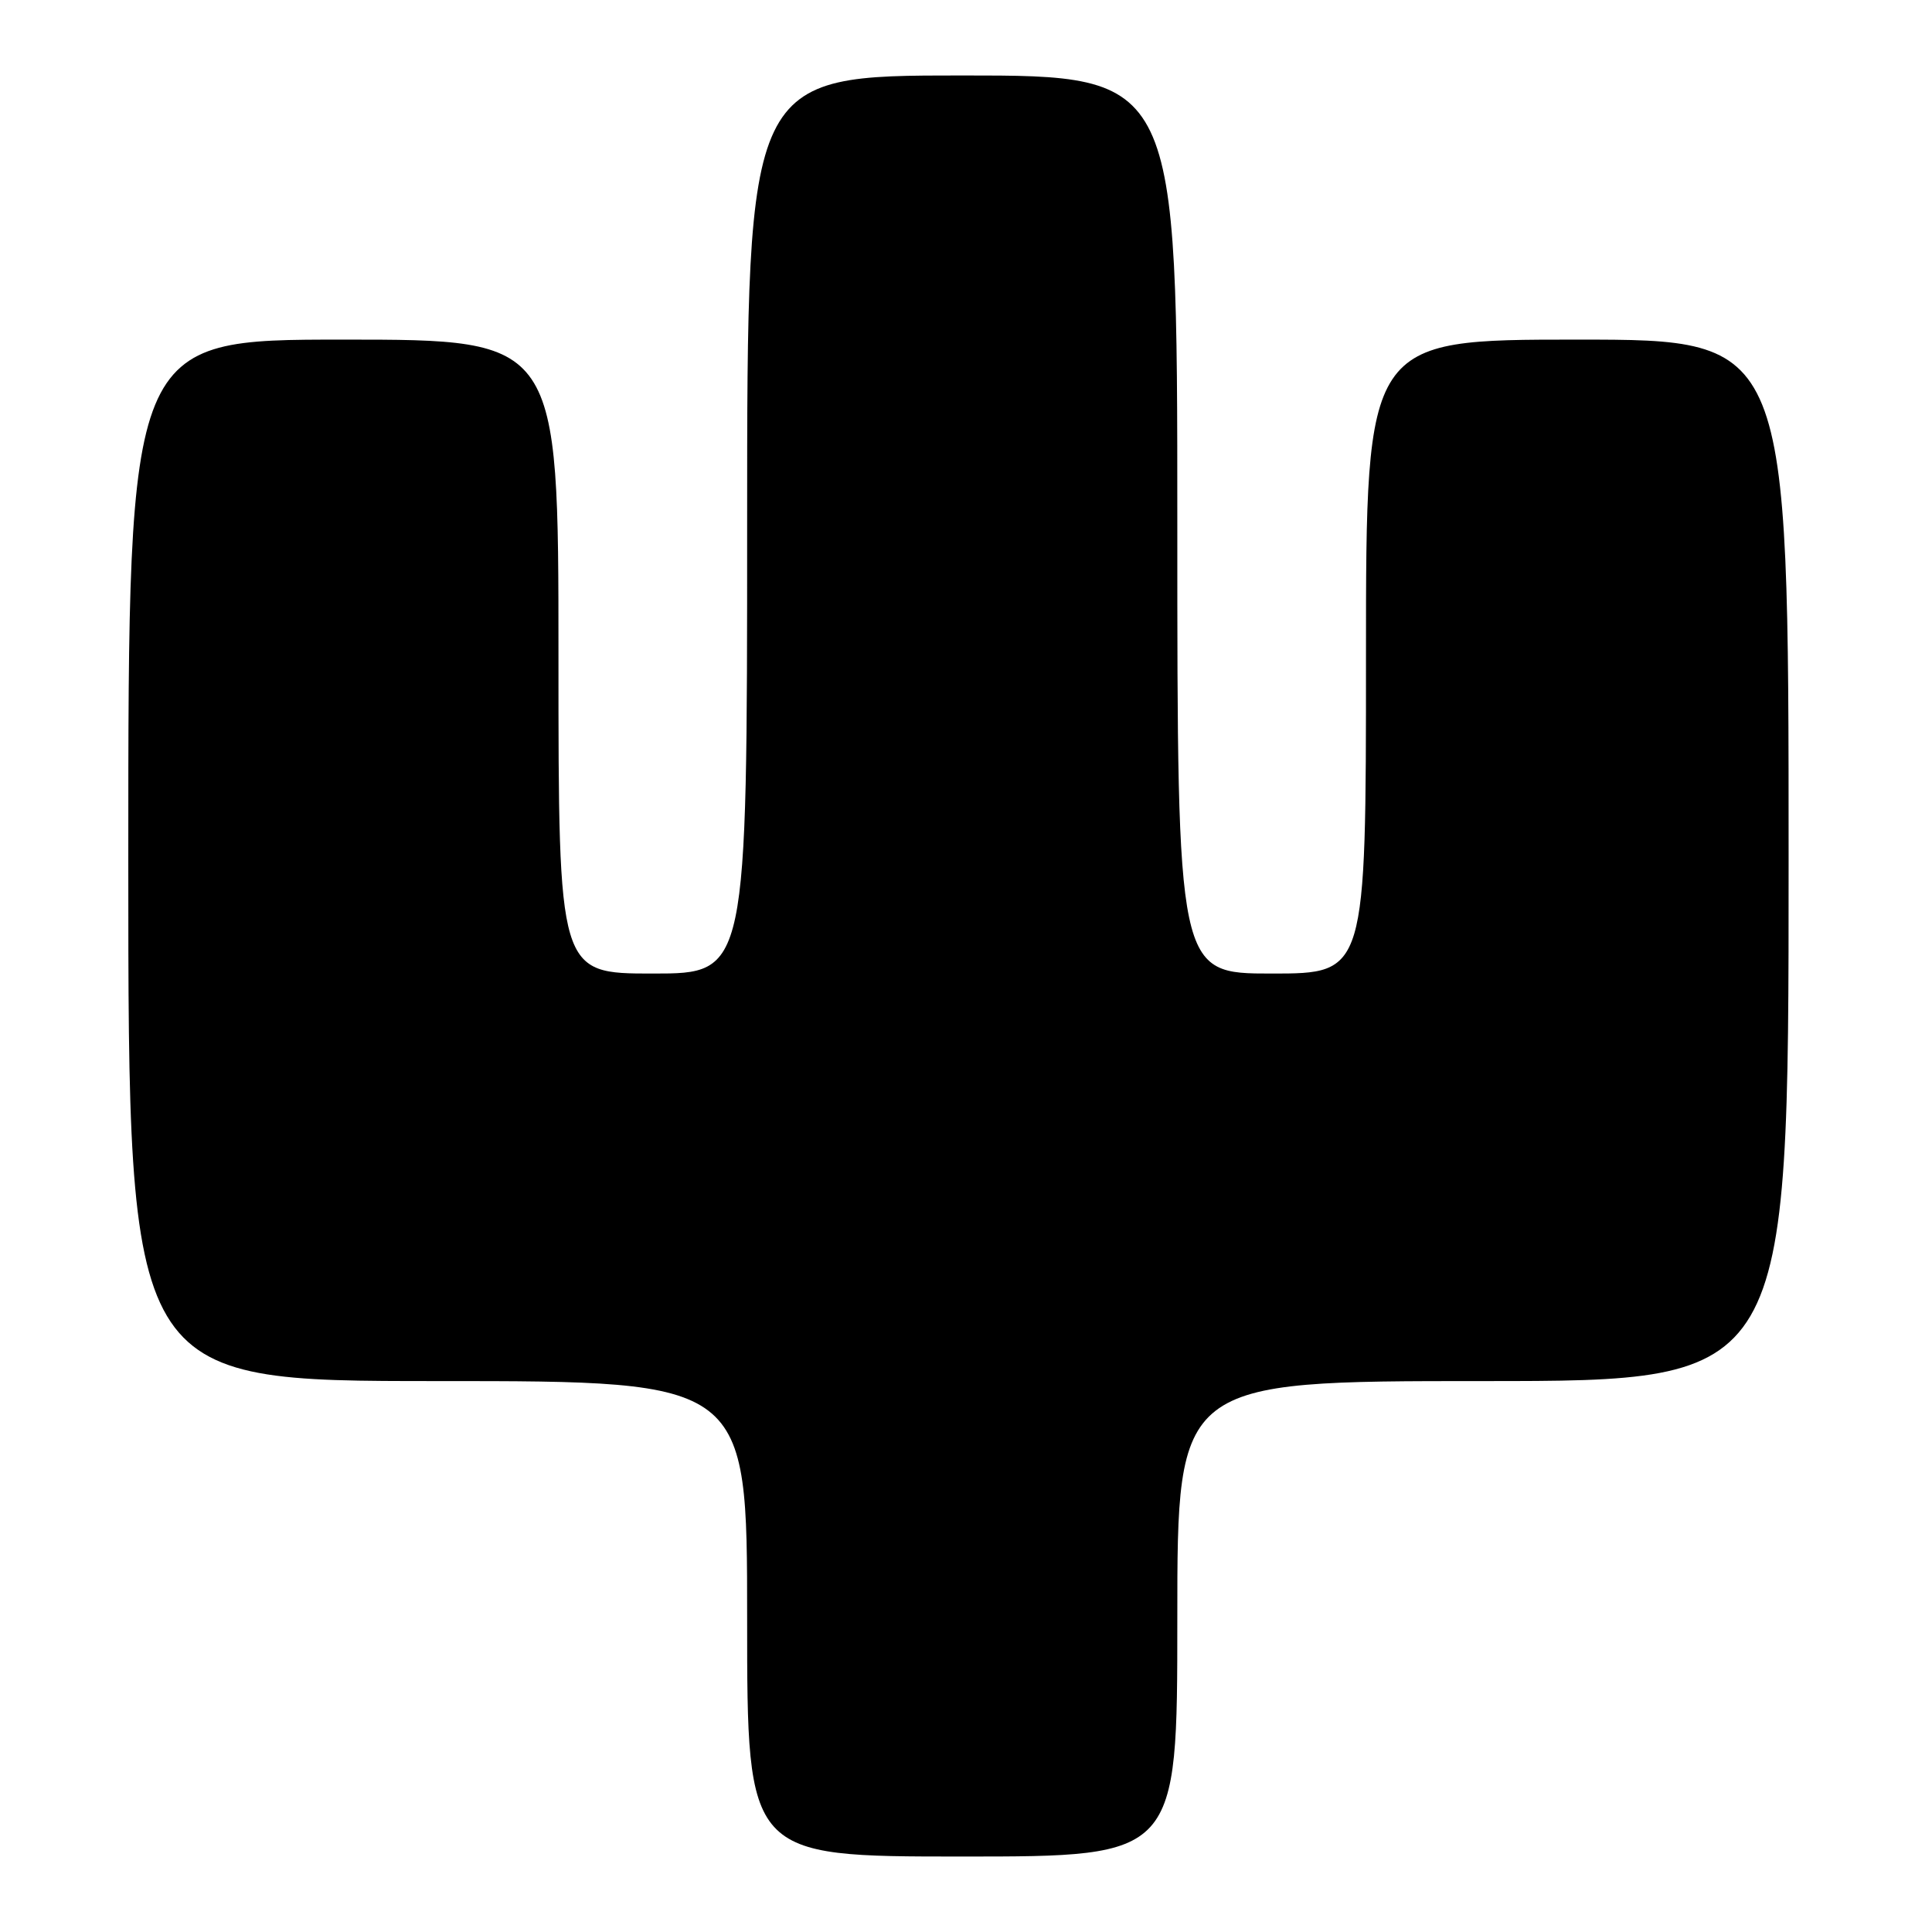 <?xml version="1.0" encoding="UTF-8" standalone="no"?>
<!DOCTYPE svg PUBLIC "-//W3C//DTD SVG 1.1//EN" "http://www.w3.org/Graphics/SVG/1.1/DTD/svg11.dtd" >
<svg xmlns="http://www.w3.org/2000/svg" xmlns:xlink="http://www.w3.org/1999/xlink" version="1.1" viewBox="0 0 256 256">
 <g >
 <path fill="currentColor"
d=" M 156.00 214.50 C 156.00 183.00 156.00 183.00 196.50 183.00 C 237.00 183.00 237.00 183.00 237.00 114.00 C 237.00 45.00 237.00 45.00 209.00 45.00 C 181.00 45.00 181.00 45.00 181.00 87.00 C 181.00 129.00 181.00 129.00 168.50 129.00 C 156.00 129.00 156.00 129.00 156.00 69.50 C 156.00 10.00 156.00 10.00 127.50 10.00 C 99.00 10.00 99.00 10.00 99.00 69.50 C 99.00 129.00 99.00 129.00 86.50 129.00 C 74.00 129.00 74.00 129.00 74.00 87.00 C 74.00 45.00 74.00 45.00 45.50 45.00 C 17.00 45.00 17.00 45.00 17.00 114.00 C 17.00 183.00 17.00 183.00 58.00 183.00 C 99.00 183.00 99.00 183.00 99.00 214.50 C 99.00 246.00 99.00 246.00 127.50 246.00 C 156.00 246.00 156.00 246.00 156.00 214.50 Z "/>
</g>
</svg>